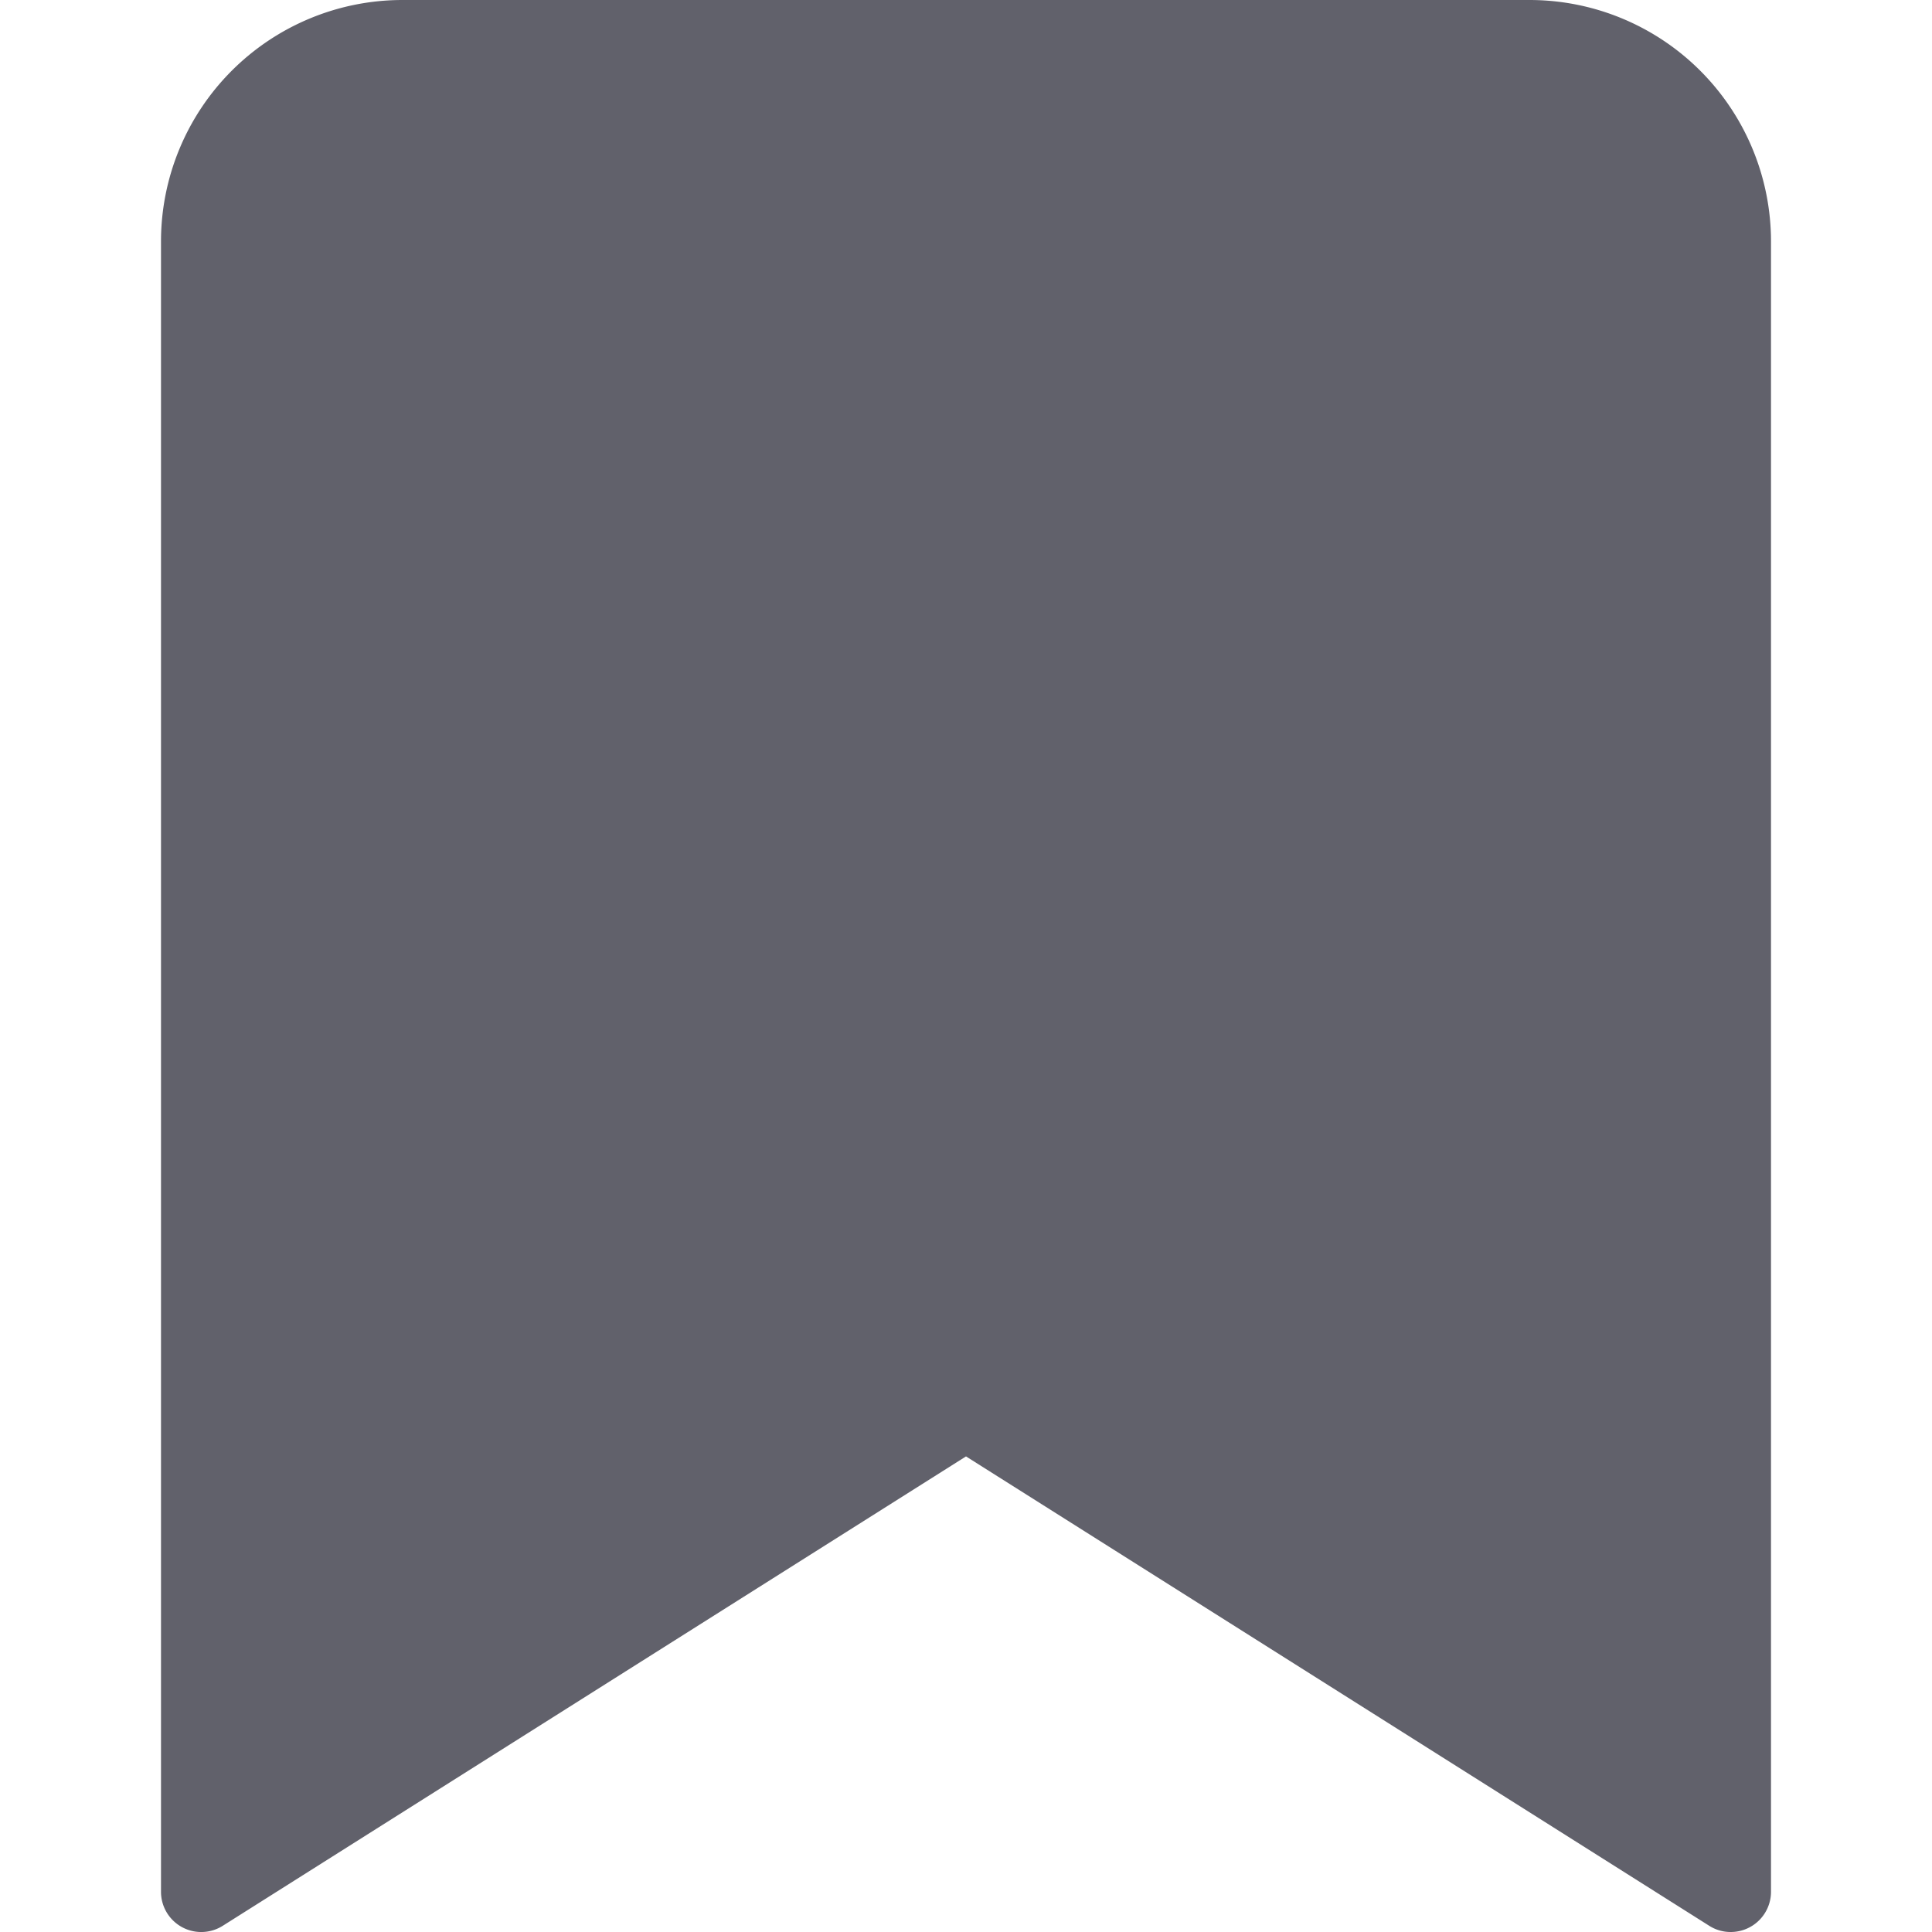 <svg xmlns="http://www.w3.org/2000/svg" height="24" width="24" viewBox="0 0 24 24"><path d="M19,0H5A3,3,0,0,0,2,3V23.5a.5.5,0,0,0,.767.423L12,18.092l9.233,5.831A.493.493,0,0,0,21.5,24a.5.5,0,0,0,.5-.5V3A3,3,0,0,0,19,0Z" fill="#61616b"></path></svg>